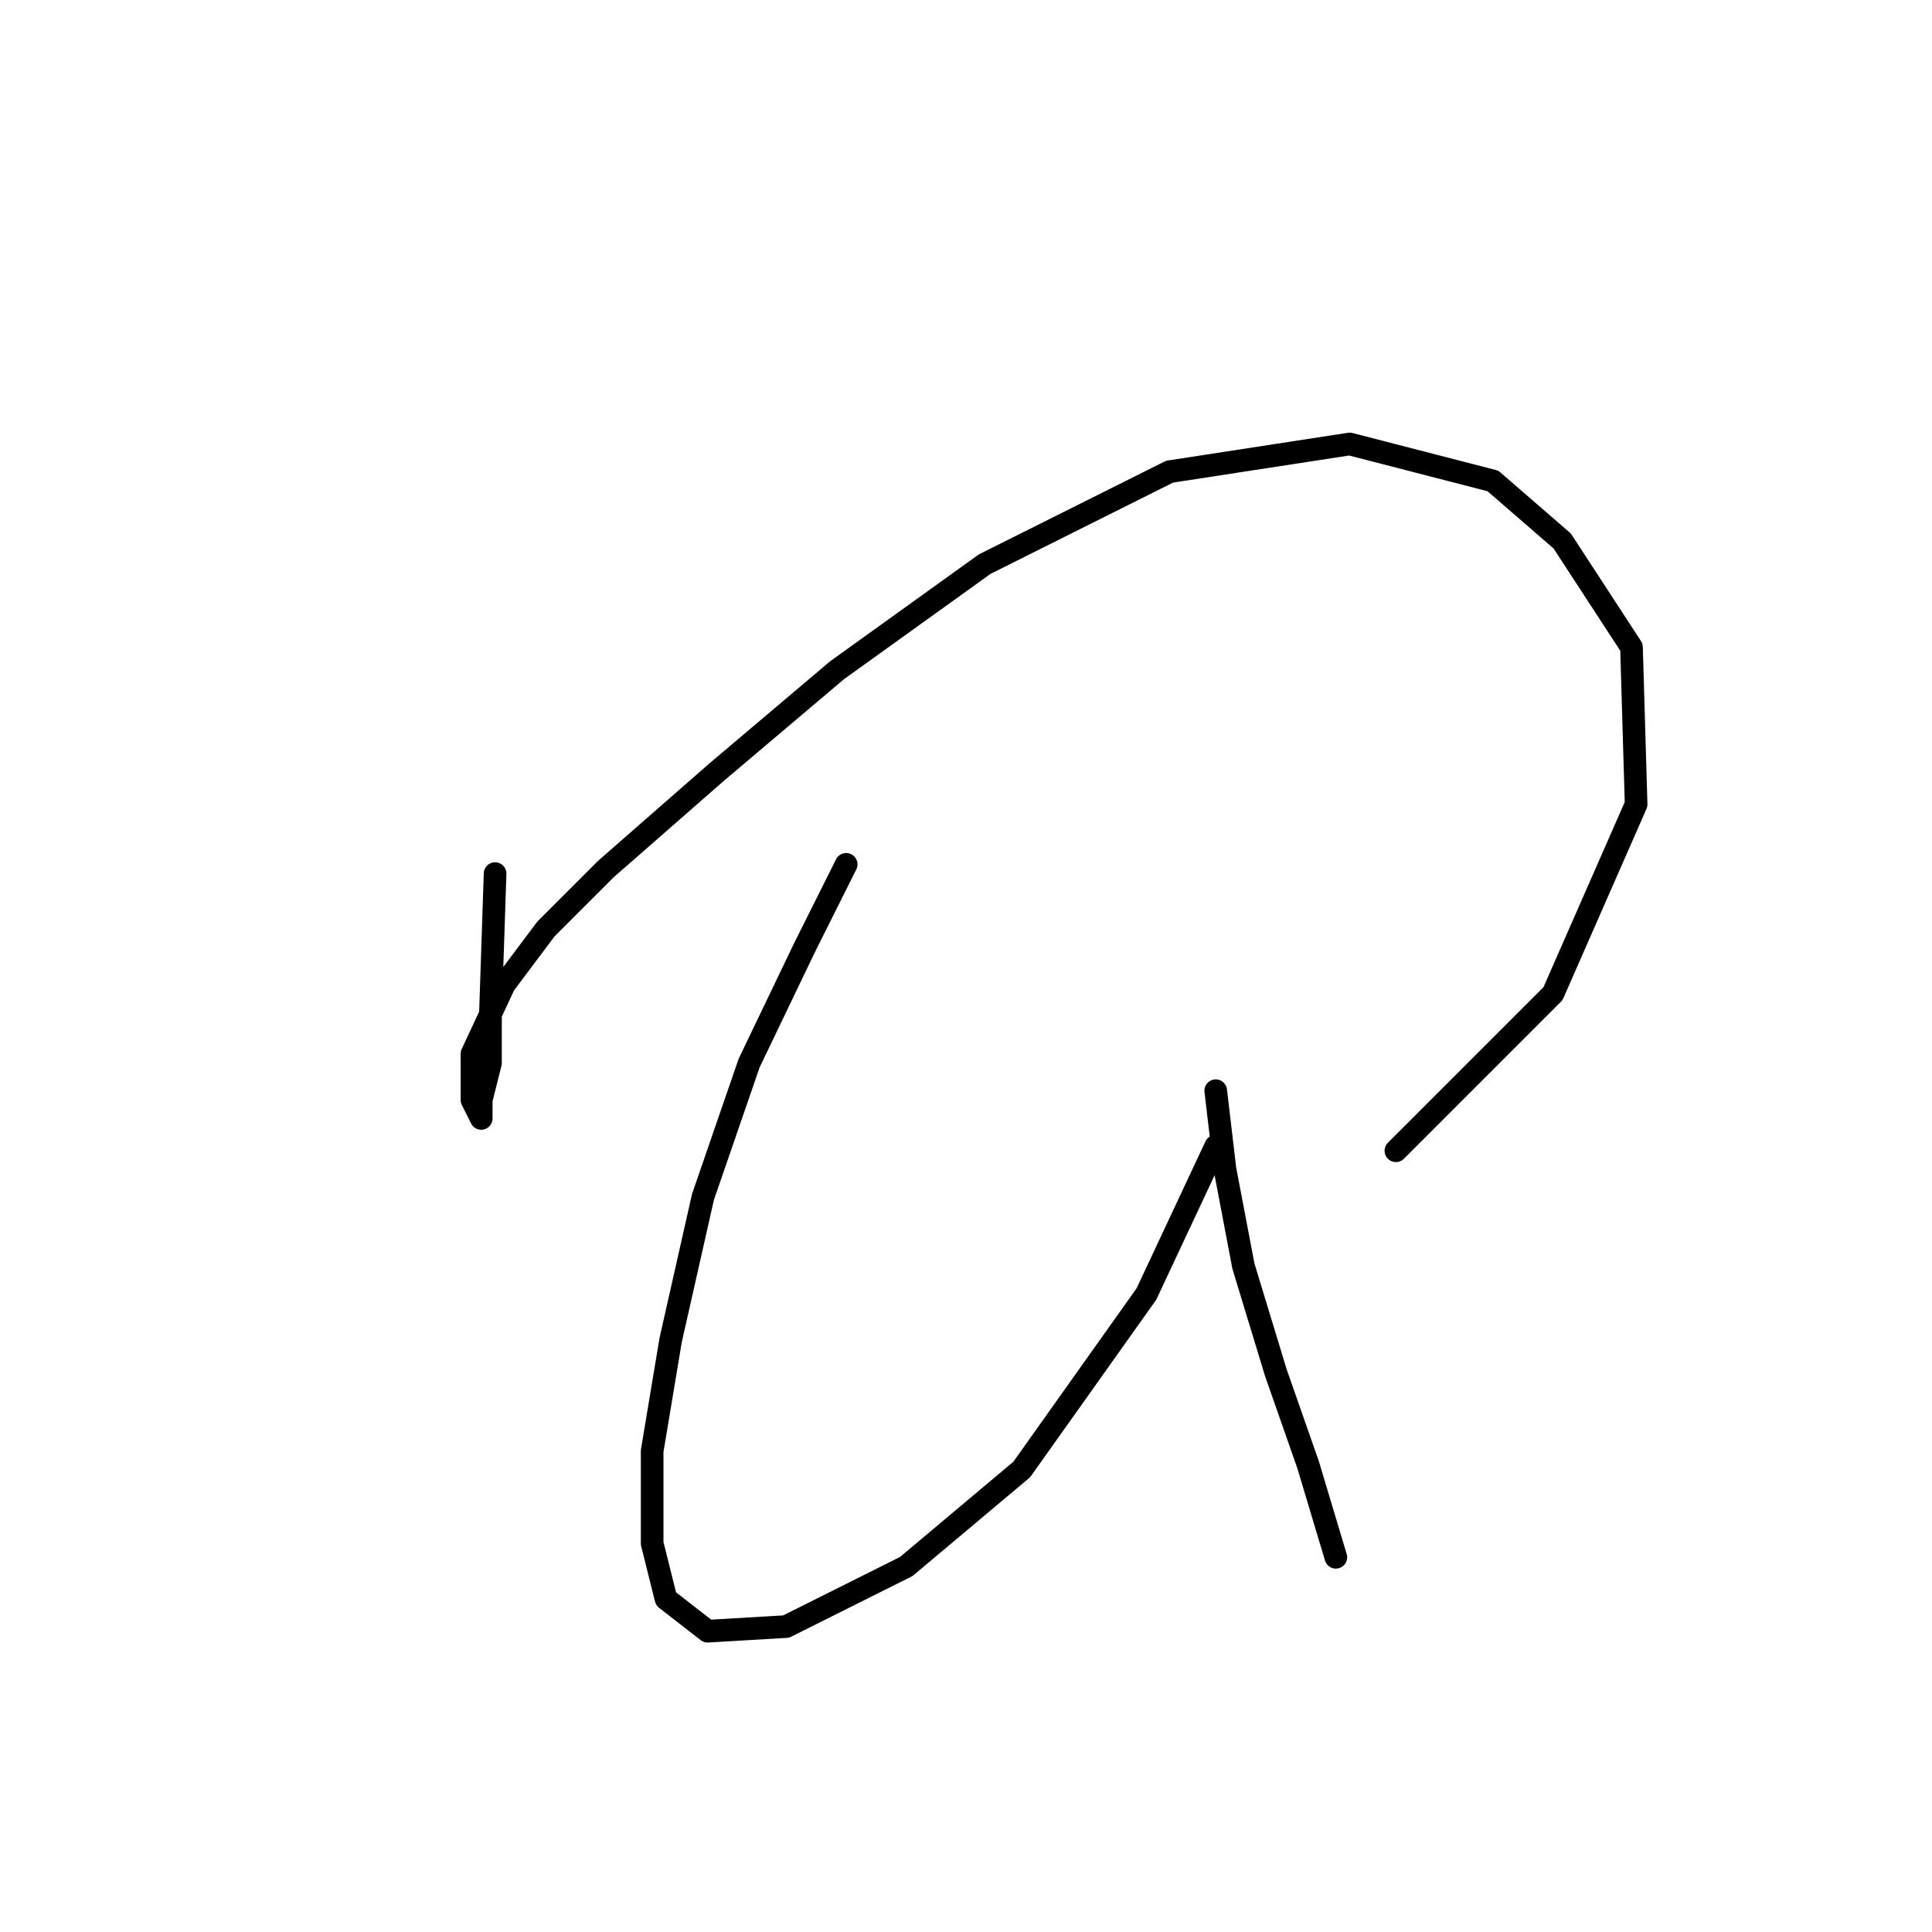 <?xml version="1.0" standalone="no"?>
    <svg width="256" height="256" xmlns="http://www.w3.org/2000/svg" version="1.1">
    <polyline stroke="black" stroke-width="3" stroke-linecap="round" fill="transparent" stroke-linejoin="round" points="65.602 115.755 64.99 134.119 64.99 140.852 63.765 145.749 63.765 148.197 62.541 145.749 62.541 139.628 66.826 130.446 72.335 123.1 80.293 115.143 94.983 102.289 110.898 88.822 130.486 74.744 154.97 62.501 178.843 58.829 197.818 63.726 207 71.683 216.182 85.762 216.794 106.573 205.776 131.67 184.964 152.482 184.964 152.482 " />
        <polyline stroke="black" stroke-width="3" stroke-linecap="round" fill="transparent" stroke-linejoin="round" points="112.122 114.531 106.613 125.549 99.268 140.852 93.147 158.603 88.862 177.579 86.414 192.269 86.414 204.512 88.25 211.857 93.759 216.142 104.165 215.53 120.08 207.572 135.383 194.718 151.91 171.457 161.091 151.87 161.091 151.87 " />
        <polyline stroke="black" stroke-width="3" stroke-linecap="round" fill="transparent" stroke-linejoin="round" points="161.091 144.524 162.316 154.93 164.764 167.785 169.049 181.863 173.334 194.106 177.006 206.348 177.006 206.348 " />
        </svg>